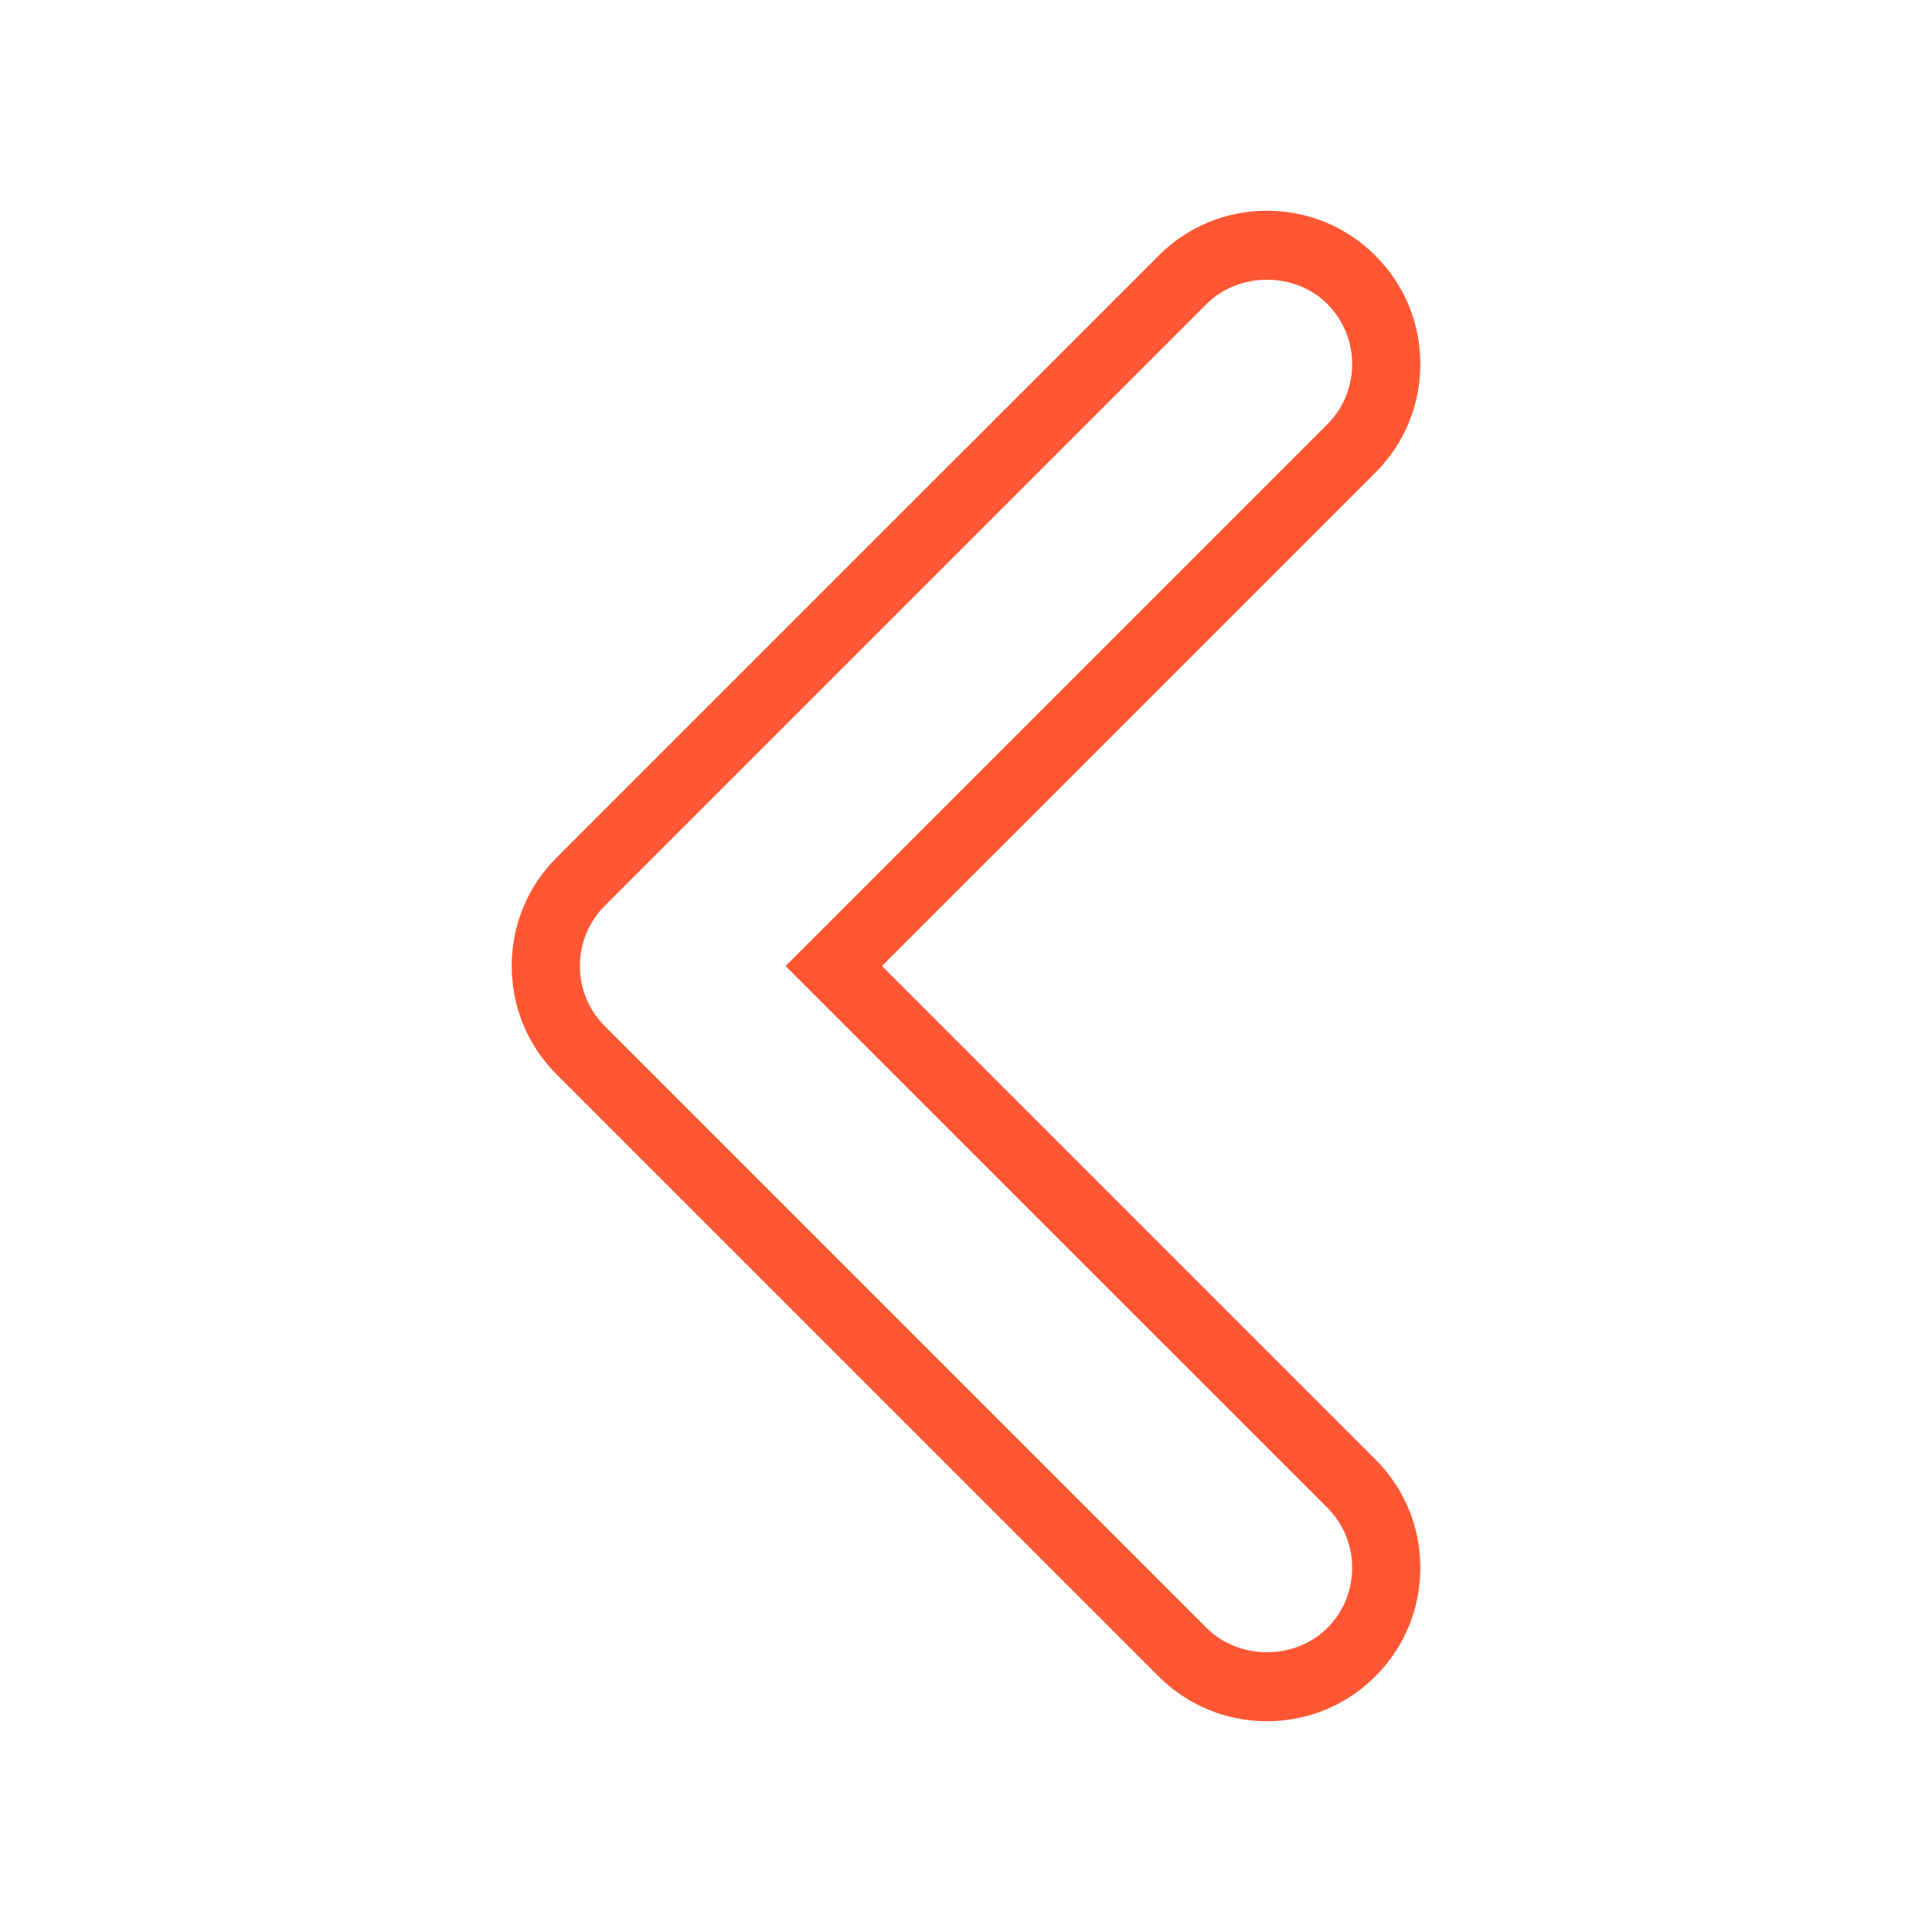 <svg id="Layer_1" enable-background="new 0 0 56.69 56.69" height="512" viewBox="0 0 56.69 56.69" width="512" xmlns="http://www.w3.org/2000/svg"><g><path fill="#ff5733" d="m37.176 50.505c-1.202 0-2.332-.468-3.182-1.318l-17.659-17.659c-.852-.852-1.32-1.982-1.32-3.184s.468-2.332 1.318-3.182l17.661-17.66c.85-.85 1.979-1.318 3.182-1.318s2.332.468 3.182 1.318c.851.85 1.318 1.98 1.318 3.183s-.469 2.333-1.318 3.182l-14.479 14.478 14.479 14.478c.85.85 1.318 1.979 1.318 3.182s-.469 2.332-1.318 3.182c-.85.85-1.981 1.318-3.182 1.318zm-19.458-20.423.031.03 17.66 17.66c.945.945 2.59.945 3.535 0 .473-.473.732-1.1.732-1.768s-.26-1.295-.732-1.768l-15.893-15.891 15.893-15.892c.473-.472.732-1.1.732-1.768s-.26-1.296-.732-1.769c-.945-.944-2.59-.944-3.535 0l-17.661 17.66c-.472.472-.732 1.1-.732 1.767-.001.655.248 1.27.702 1.739z"/></g></svg>